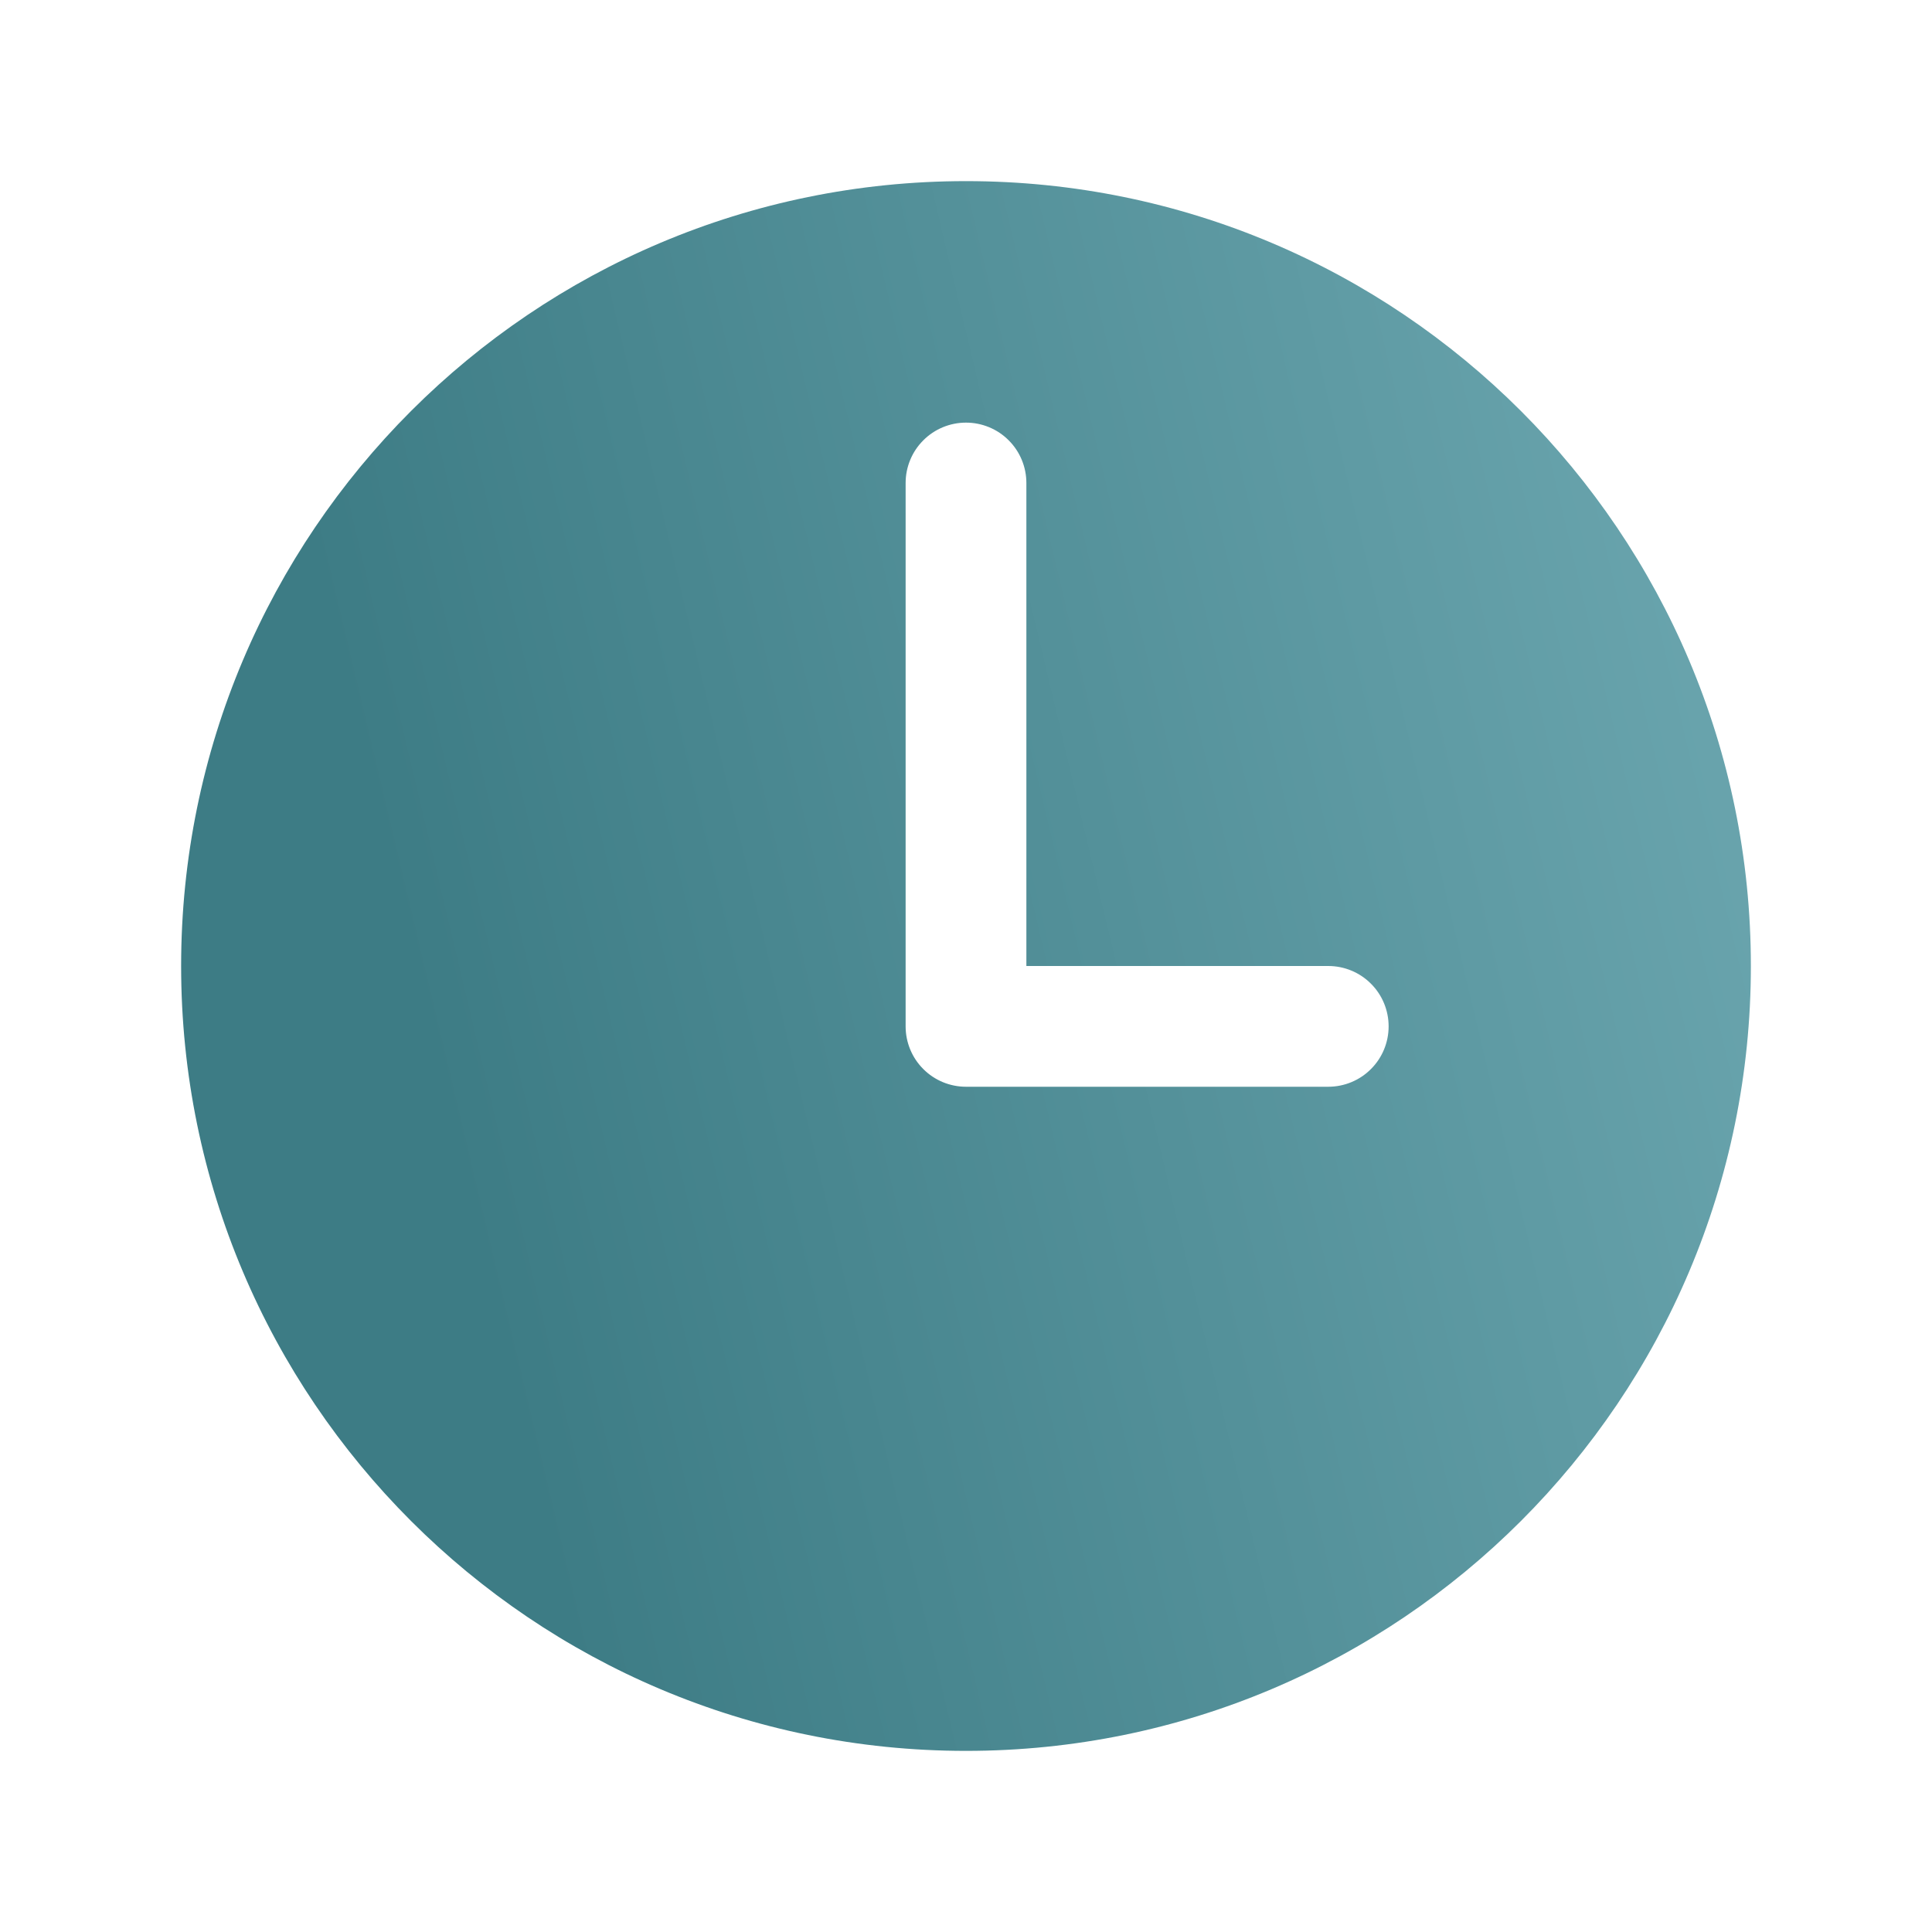 <svg width="32" height="32" viewBox="0 0 32 32" fill="none" xmlns="http://www.w3.org/2000/svg">
<path d="M16 3C8.821 3 3 8.821 3 16C3 23.179 8.821 29 16 29C23.179 29 29 23.179 29 16C29 8.821 23.179 3 16 3ZM22 18H16C15.735 18 15.48 17.895 15.293 17.707C15.105 17.52 15 17.265 15 17V8C15 7.735 15.105 7.48 15.293 7.293C15.48 7.105 15.735 7 16 7C16.265 7 16.52 7.105 16.707 7.293C16.895 7.48 17 7.735 17 8V16H22C22.265 16 22.52 16.105 22.707 16.293C22.895 16.48 23 16.735 23 17C23 17.265 22.895 17.52 22.707 17.707C22.52 17.895 22.265 18 22 18Z" fill="url(#paint0_linear_1375_10026)"/>
<defs>
<linearGradient id="paint0_linear_1375_10026" x1="26.84" y1="1.646" x2="4.589" y2="6.935" gradientUnits="userSpaceOnUse">
<stop stop-color="#6AA5AE"/>
<stop offset="1" stop-color="#3D7C85"/>
</linearGradient>
</defs>
</svg>
